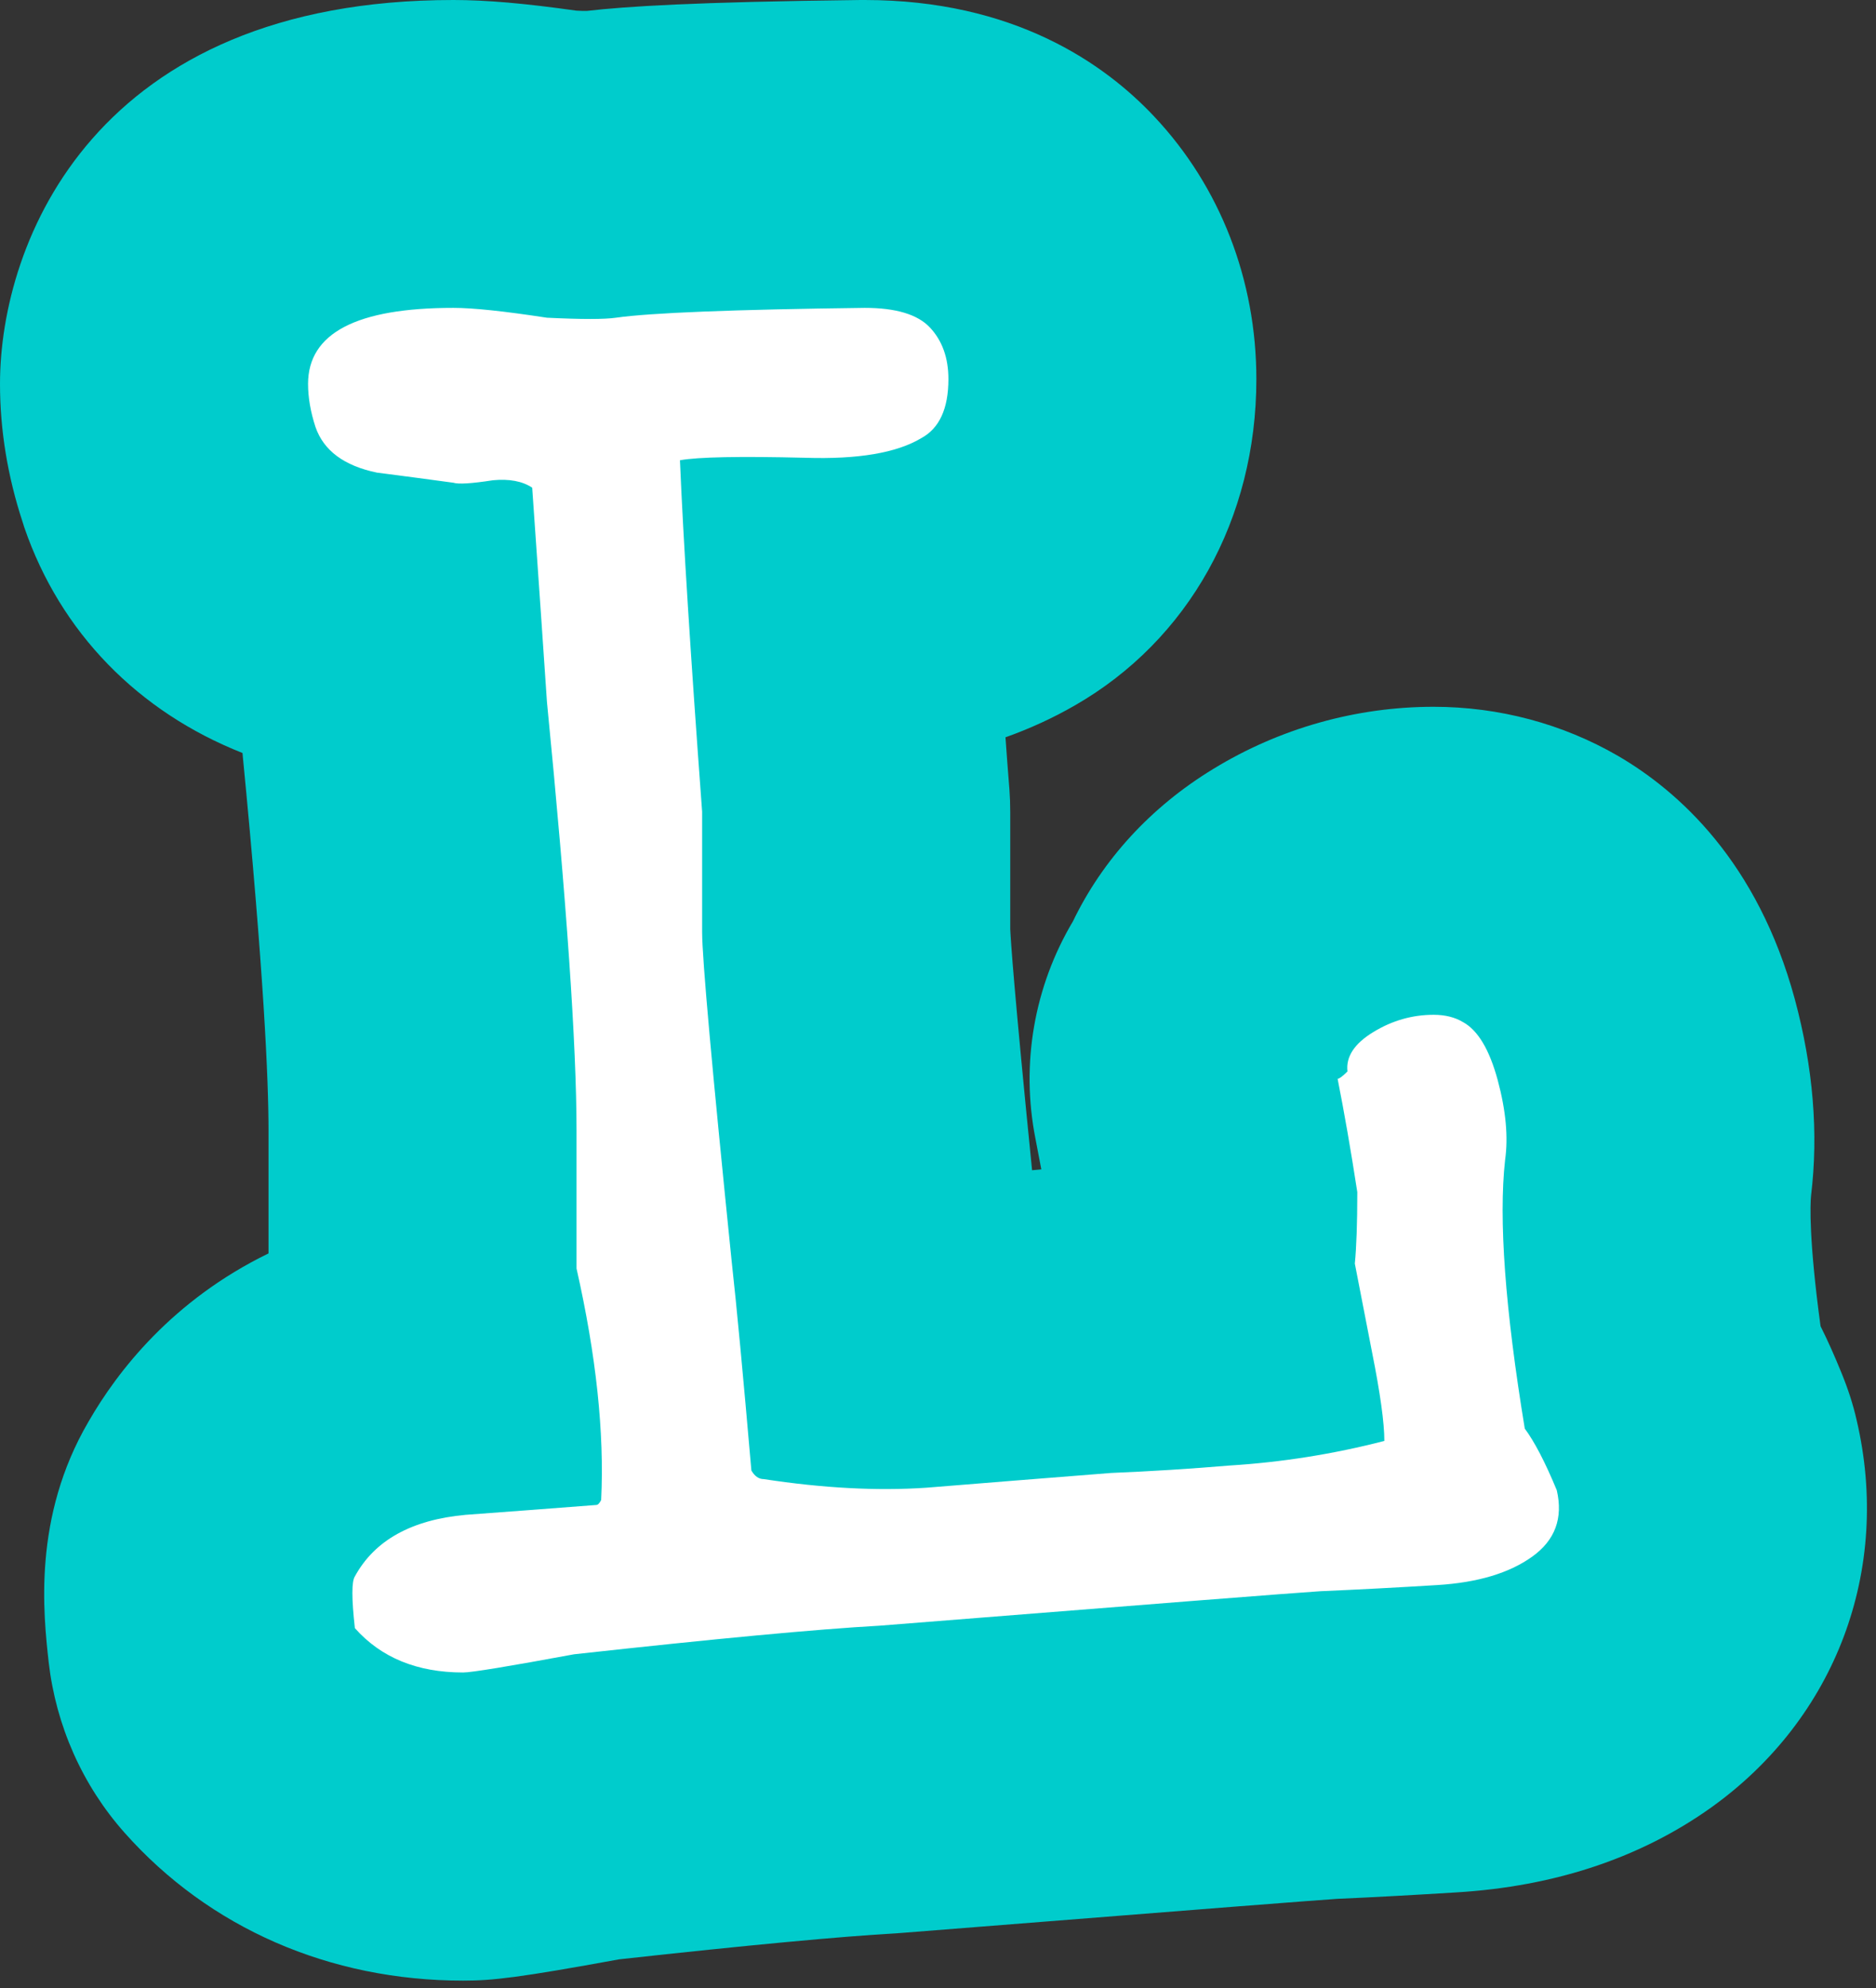 <svg version="1.1" width="67" height="71" xmlns="http://www.w3.org/2000/svg"
     xmlns:xlink="http://www.w3.org/1999/xlink">
    <rect width="100%" height="100%" fill="#333333" stroke="none"/>
    <!-- Exported by Scratch - http://scratch.mit.edu/ -->
    <g id="ID0.6561286393553019">
        <g id="ID0.09132010536268353">
            <g id="ID0.8797872932627797">
                <path id="ID0.2016247776336968" fill="#00CCCC"
                      d="M 61.110 64.550 C 58.600 66.340 55.530 67.370 52 67.580 C 50.540 67.670 49.120 67.750 47.750 67.810 C 47 67.860 43.620 68.120 32.280 69.020 C 32.200 69.030 32.110 69.030 32.020 69.040 C 30.060 69.150 26.730 69.460 22.110 69.970 C 18.550 70.620 17.620 70.730 16.540 70.730 C 11.770 70.730 7.470 68.850 4.450 65.450 C 2.940 63.750 2 61.620 1.740 59.370 C 1.550 57.650 1.160 54.190 3.160 50.770 C 4.200 48.960 6.160 46.430 9.590 44.760 L 9.590 40.380 C 9.590 38.590 9.430 34.800 8.660 26.890 C 4.940 25.420 2.160 22.590 0.870 18.840 C 0.850 18.780 0.830 18.720 0.810 18.650 C 0.270 17.010 0 15.350 0 13.710 C 0 8.620 3.410 0 16.190 0 C 17.370 0 18.740 0.120 20.580 0.380 C 20.720 0.390 20.840 0.390 20.960 0.390 C 22.340 0.230 24.780 0.070 30.740 0 L 30.880 0 C 36.200 0 39.440 2.260 41.230 4.170 C 43.580 6.670 44.870 10 44.870 13.540 C 44.870 18.530 42.450 22.860 38.390 25.190 C 37.610 25.640 36.780 26.020 35.910 26.330 C 35.950 26.930 36 27.540 36.050 28.180 C 36.070 28.450 36.080 28.720 36.080 28.990 L 36.080 33.180 C 36.100 33.610 36.210 35.310 36.860 41.790 C 36.970 41.780 37.080 41.770 37.190 41.760 C 37.120 41.380 37.050 41.020 36.980 40.660 C 36.450 37.980 36.940 35.220 38.320 32.900 C 39.370 30.720 41.080 28.830 43.330 27.460 C 45.700 26.010 48.430 25.240 51.200 25.240 C 53.540 25.240 55.810 25.850 57.780 26.990 C 59.960 28.260 62.770 30.780 64.100 35.680 C 64.760 38.130 64.950 40.480 64.680 42.700 C 64.650 43 64.600 44.280 65.020 47.360 C 65.280 47.880 65.520 48.420 65.760 49.010 C 65.990 49.570 66.180 50.140 66.310 50.720 C 67.560 56.070 65.560 61.370 61.110 64.550 Z "/>
            </g>
        </g>
        <g id="ID0.24423800874501467">
            <path id="ID0.40692060021683574" fill="#FFFFFF"
                  d="M 55.599 53.217 C 55.831 54.215 55.538 55.007 54.718 55.592 C 53.898 56.179 52.769 56.516 51.331 56.604 C 49.893 56.692 48.503 56.766 47.153 56.824 C 46.274 56.879 41.025 57.290 31.409 58.055 C 29.180 58.179 25.545 58.520 20.502 59.076 C 18.156 59.511 16.837 59.726 16.544 59.726 C 14.901 59.726 13.611 59.198 12.674 58.142 C 12.556 57.086 12.556 56.471 12.674 56.295 C 13.377 55.006 14.696 54.272 16.632 54.096 C 18.215 53.979 19.769 53.863 21.294 53.744 C 21.352 53.744 21.410 53.685 21.470 53.567 C 21.587 51.164 21.294 48.408 20.590 45.299 L 20.590 40.373 C 20.590 37.324 20.238 32.223 19.534 25.067 C 19.416 23.308 19.240 20.757 19.007 17.415 C 18.655 17.182 18.185 17.094 17.600 17.151 C 16.837 17.269 16.369 17.297 16.193 17.239 C 15.313 17.118 14.403 16.999 13.465 16.878 C 12.292 16.636 11.559 16.093 11.267 15.248 C 11.090 14.705 11.002 14.192 11.002 13.710 C 11.002 11.899 12.731 10.994 16.192 10.994 C 16.895 10.994 18.008 11.112 19.534 11.346 C 20.765 11.406 21.587 11.406 21.997 11.346 C 23.228 11.170 26.189 11.053 30.882 10.994 C 31.995 10.994 32.773 11.228 33.212 11.696 C 33.652 12.165 33.872 12.779 33.872 13.539 C 33.872 14.594 33.549 15.296 32.904 15.646 C 32.025 16.173 30.646 16.407 28.770 16.348 C 26.423 16.290 24.928 16.319 24.284 16.436 C 24.401 19.246 24.665 23.429 25.076 28.987 L 25.076 33.289 C 25.076 34.226 25.428 38.146 26.132 45.051 C 26.308 46.632 26.541 49.118 26.835 52.512 C 26.952 52.718 27.100 52.820 27.275 52.820 C 29.385 53.143 31.321 53.246 33.080 53.128 C 35.249 52.952 37.448 52.776 39.678 52.601 C 41.085 52.543 42.492 52.455 43.900 52.336 C 45.777 52.220 47.623 51.927 49.441 51.457 C 49.441 50.812 49.295 49.757 49.002 48.290 C 48.650 46.474 48.443 45.418 48.387 45.124 C 48.444 44.538 48.475 43.687 48.475 42.572 C 48.241 41.049 48.004 39.700 47.772 38.526 C 47.829 38.526 47.948 38.438 48.124 38.262 C 48.063 37.735 48.372 37.266 49.048 36.855 C 49.720 36.445 50.439 36.239 51.202 36.239 C 51.612 36.239 51.964 36.327 52.257 36.504 C 52.786 36.798 53.195 37.486 53.489 38.570 C 53.782 39.656 53.870 40.608 53.753 41.429 C 53.519 43.539 53.753 46.737 54.456 51.016 C 54.806 51.489 55.187 52.221 55.599 53.217 Z "/>
        </g>
    </g>
</svg>